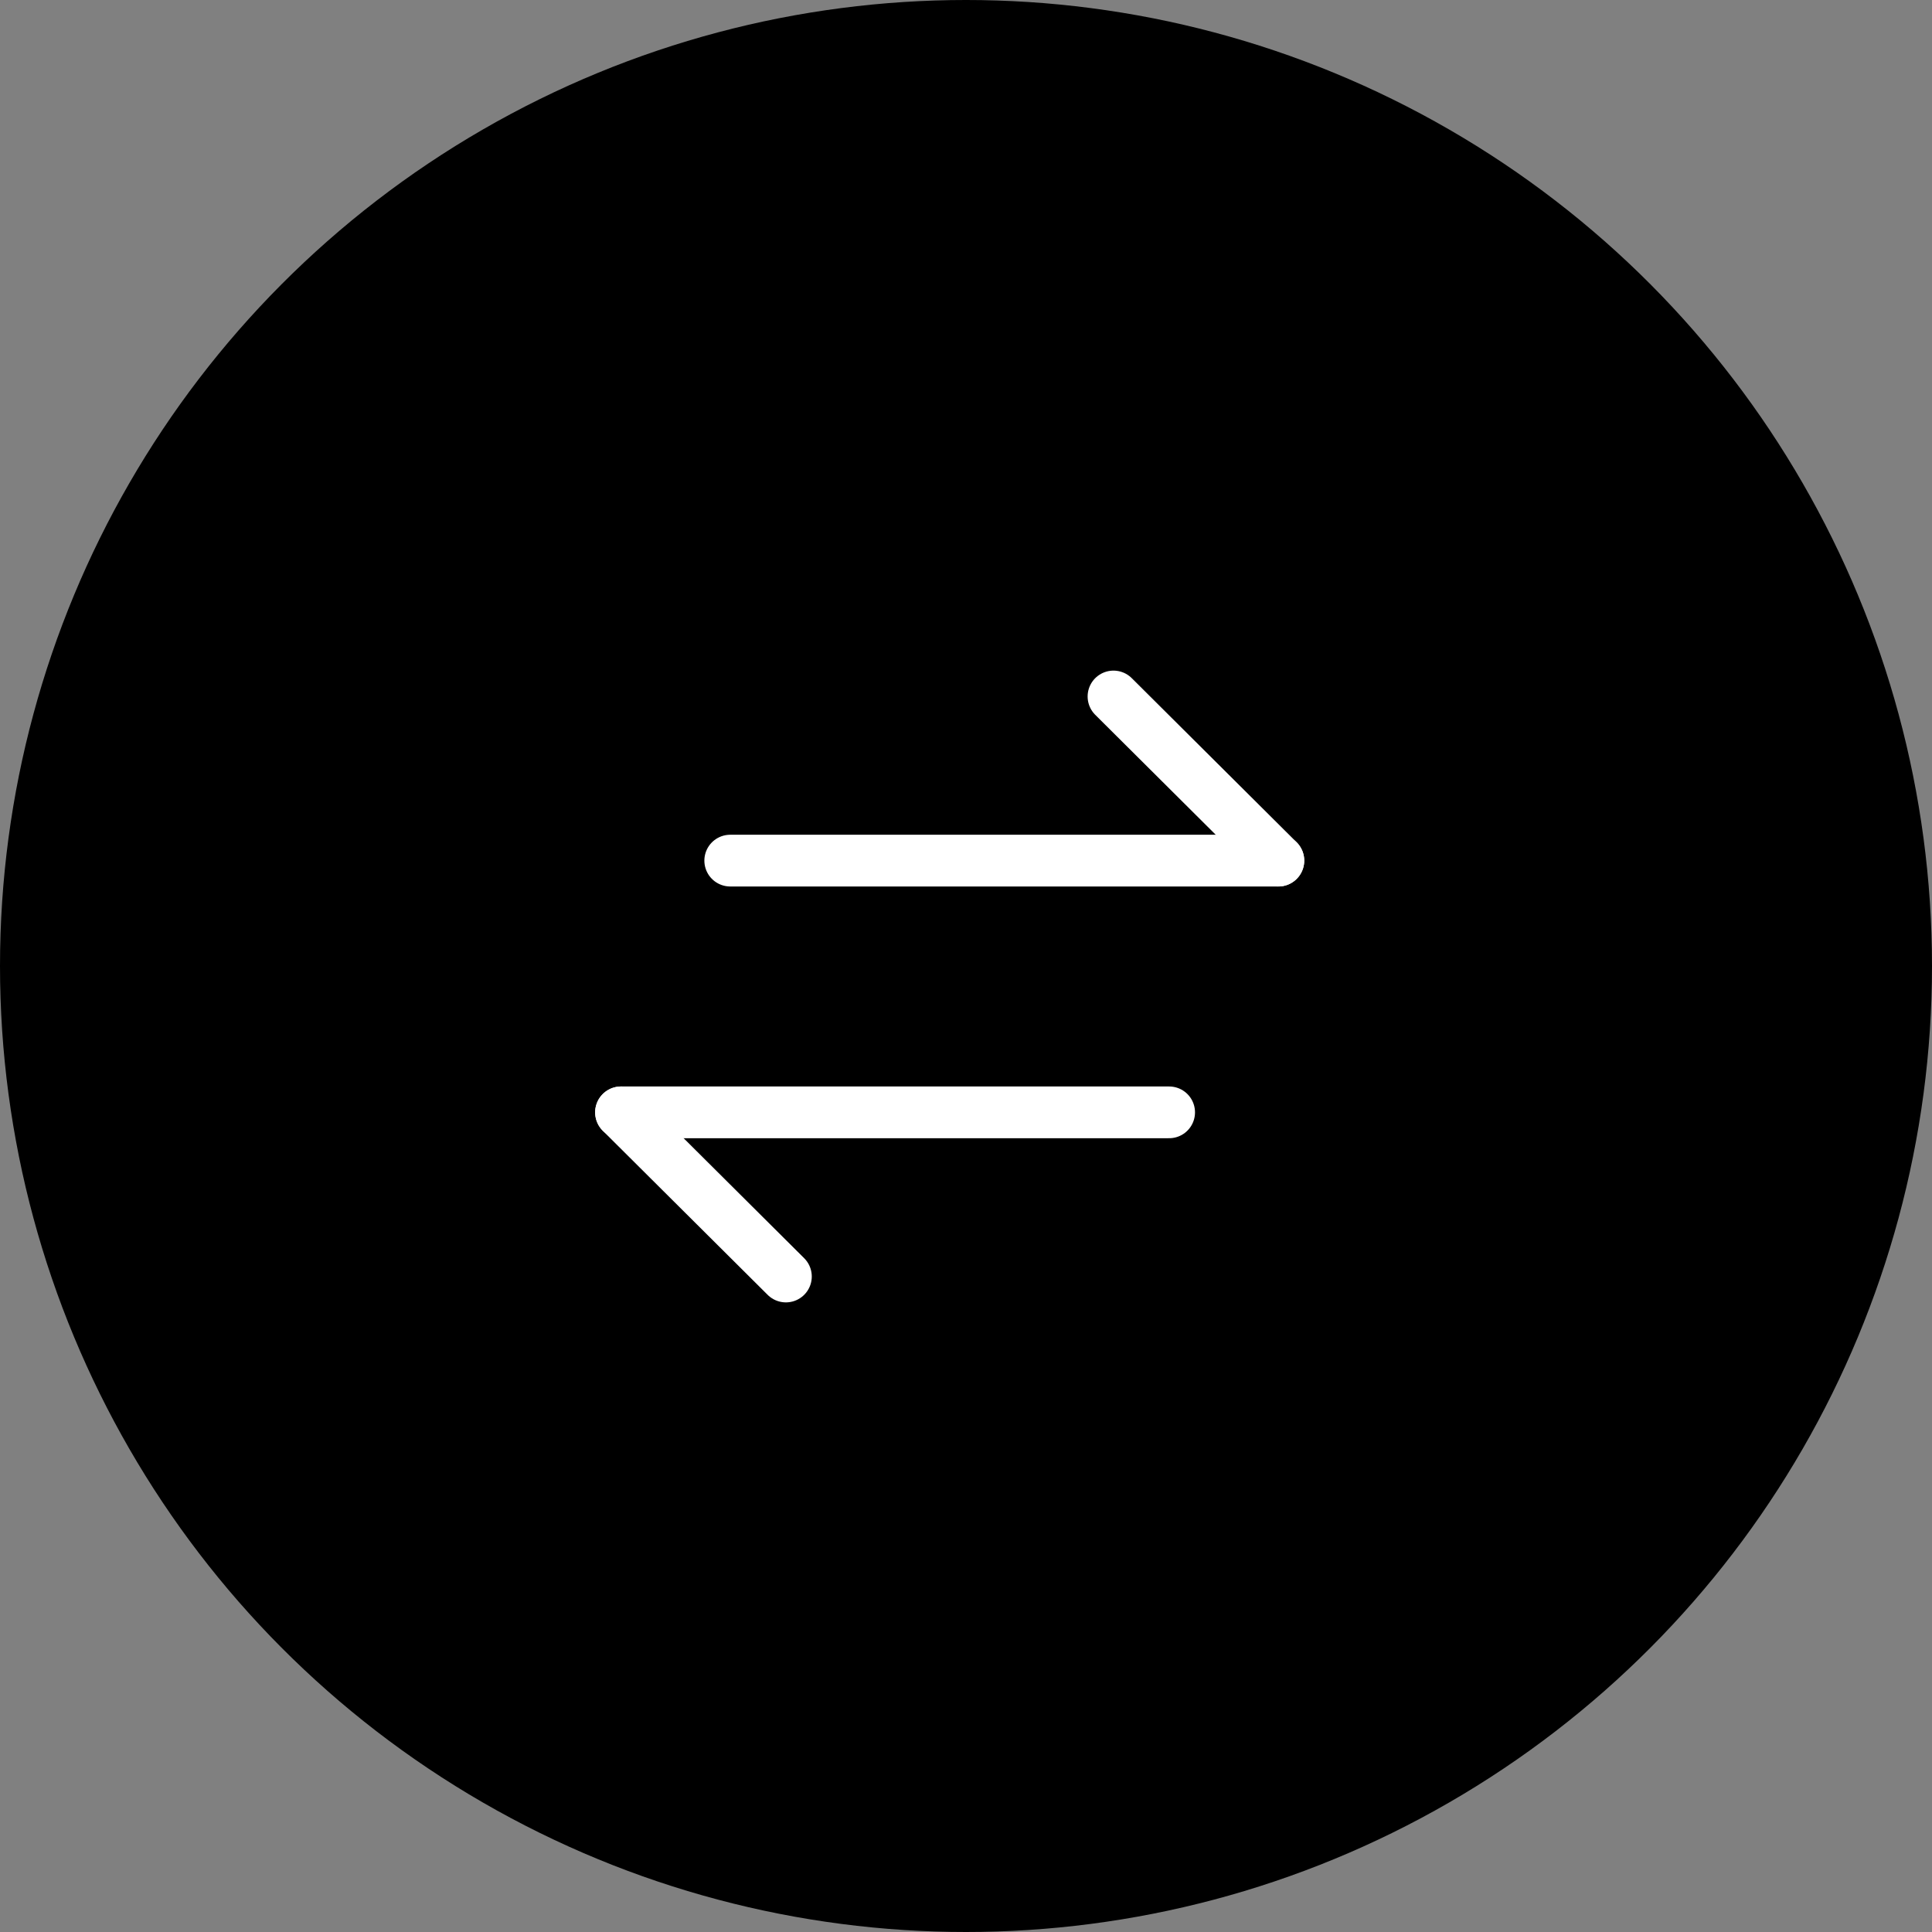 <svg width="64" height="64" viewBox="0 0 64 64" fill="none" xmlns="http://www.w3.org/2000/svg">
<rect x="0" y="0" width="64" height="64" fill="#808080" stroke="none"/>
<circle cx="32" cy="32" r="32" fill="currentColor"/>
<path d="M42.347 28.509H24.19" stroke="white" stroke-width="1.714" stroke-linecap="round" stroke-linejoin="round"/>
<path d="M36.886 23.072L42.348 28.509" stroke="white" stroke-width="1.714" stroke-linecap="round" stroke-linejoin="round"/>
<path d="M20.572 36.848H38.729" stroke="white" stroke-width="1.714" stroke-linecap="round" stroke-linejoin="round"/>
<path d="M26.034 42.286L20.572 36.849" stroke="white" stroke-width="1.714" stroke-linecap="round" stroke-linejoin="round"/>
</svg>
